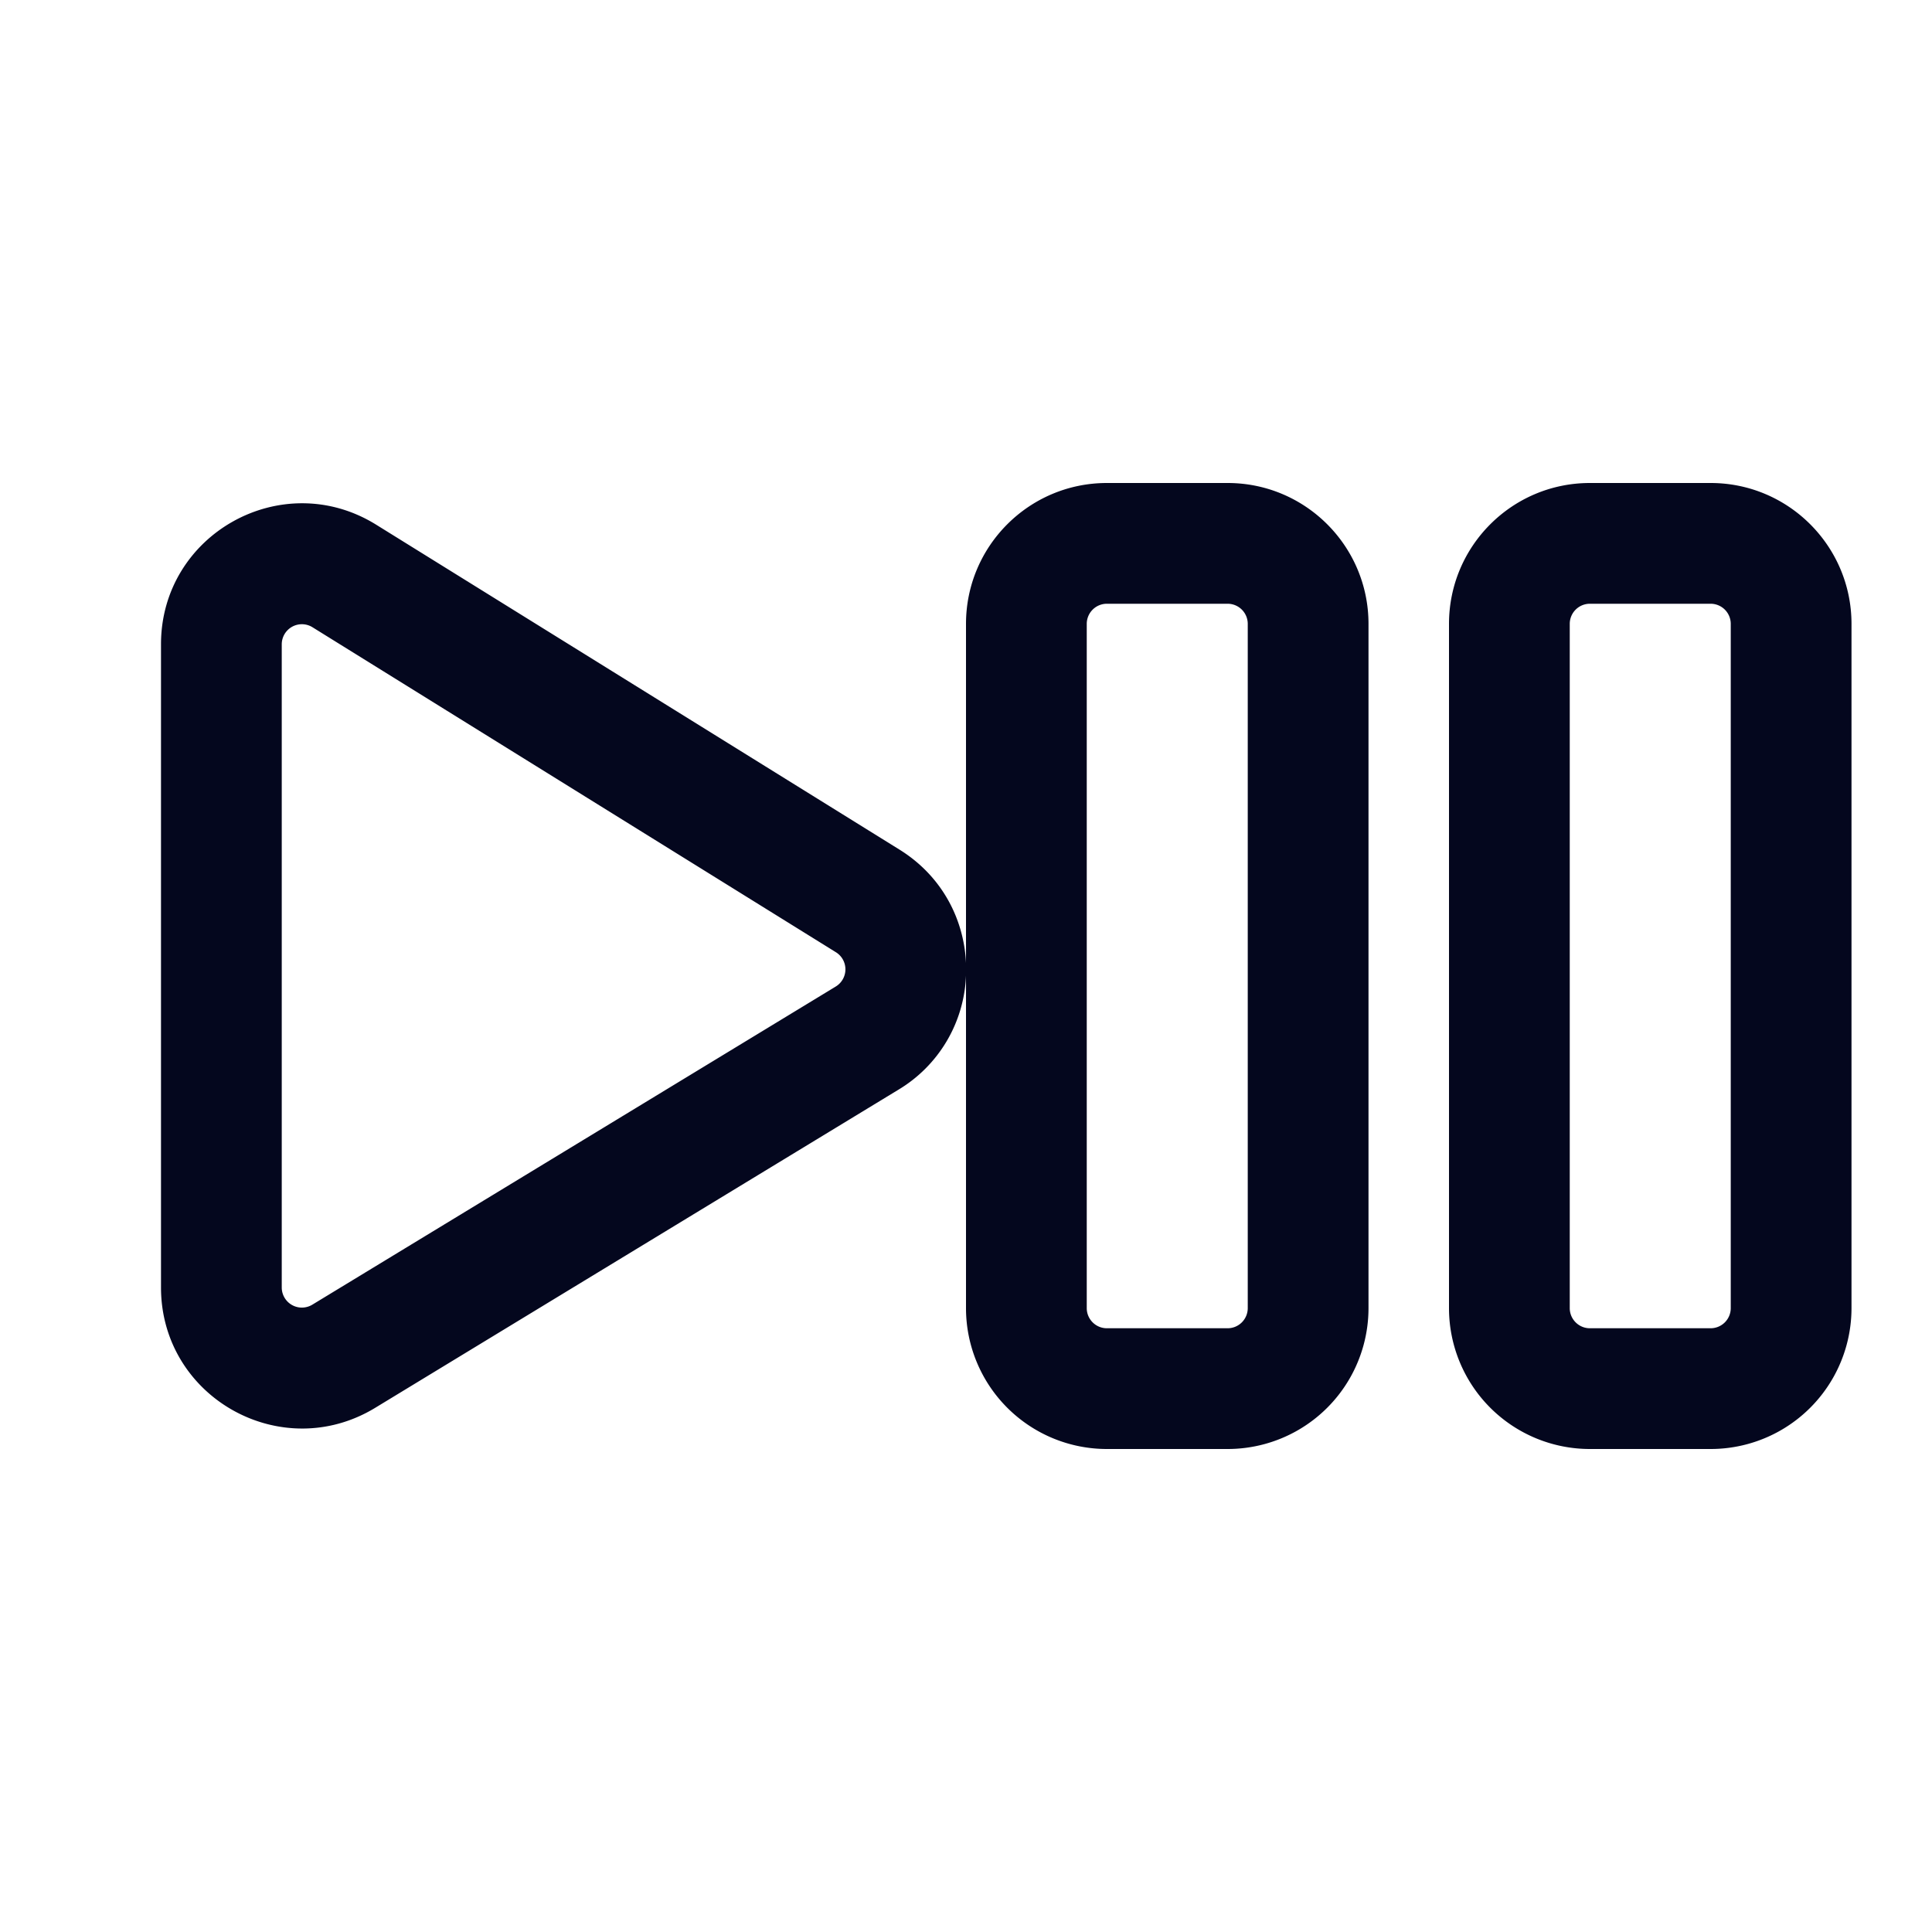 <svg xmlns="http://www.w3.org/2000/svg" width="24" height="24" fill="none"><path fill="#04071E" d="M12 7.75c0-.966.784-1.75 1.75-1.75h1.5c.966 0 1.75.784 1.75 1.75v8.5A1.75 1.75 0 0 1 15.25 18h-1.5A1.75 1.75 0 0 1 12 16.25v-4.13a1.73 1.73 0 0 1-.84 1.417L4.66 17.489C3.493 18.197 2 17.358 2 15.993V8.004c0-1.372 1.507-2.21 2.673-1.486l6.502 4.037c.526.327.8.862.825 1.408zm1.75-.25a.25.25 0 0 0-.25.25v8.5c0 .138.112.25.25.25h1.5a.25.25 0 0 0 .25-.25v-8.5a.25.25 0 0 0-.25-.25zm4.25.25c0-.966.784-1.75 1.75-1.75h1.5c.966 0 1.75.784 1.75 1.75v8.5A1.75 1.75 0 0 1 21.25 18h-1.5A1.75 1.75 0 0 1 18 16.25zm1.75-.25a.25.25 0 0 0-.25.25v8.5c0 .138.112.25.25.25h1.5a.25.25 0 0 0 .25-.25v-8.5a.25.25 0 0 0-.25-.25zM3.5 8.004v7.99a.25.25 0 0 0 .38.213l6.502-3.952a.25.25 0 0 0 .002-.426L3.882 7.792a.25.25 0 0 0-.382.212"/></svg>
